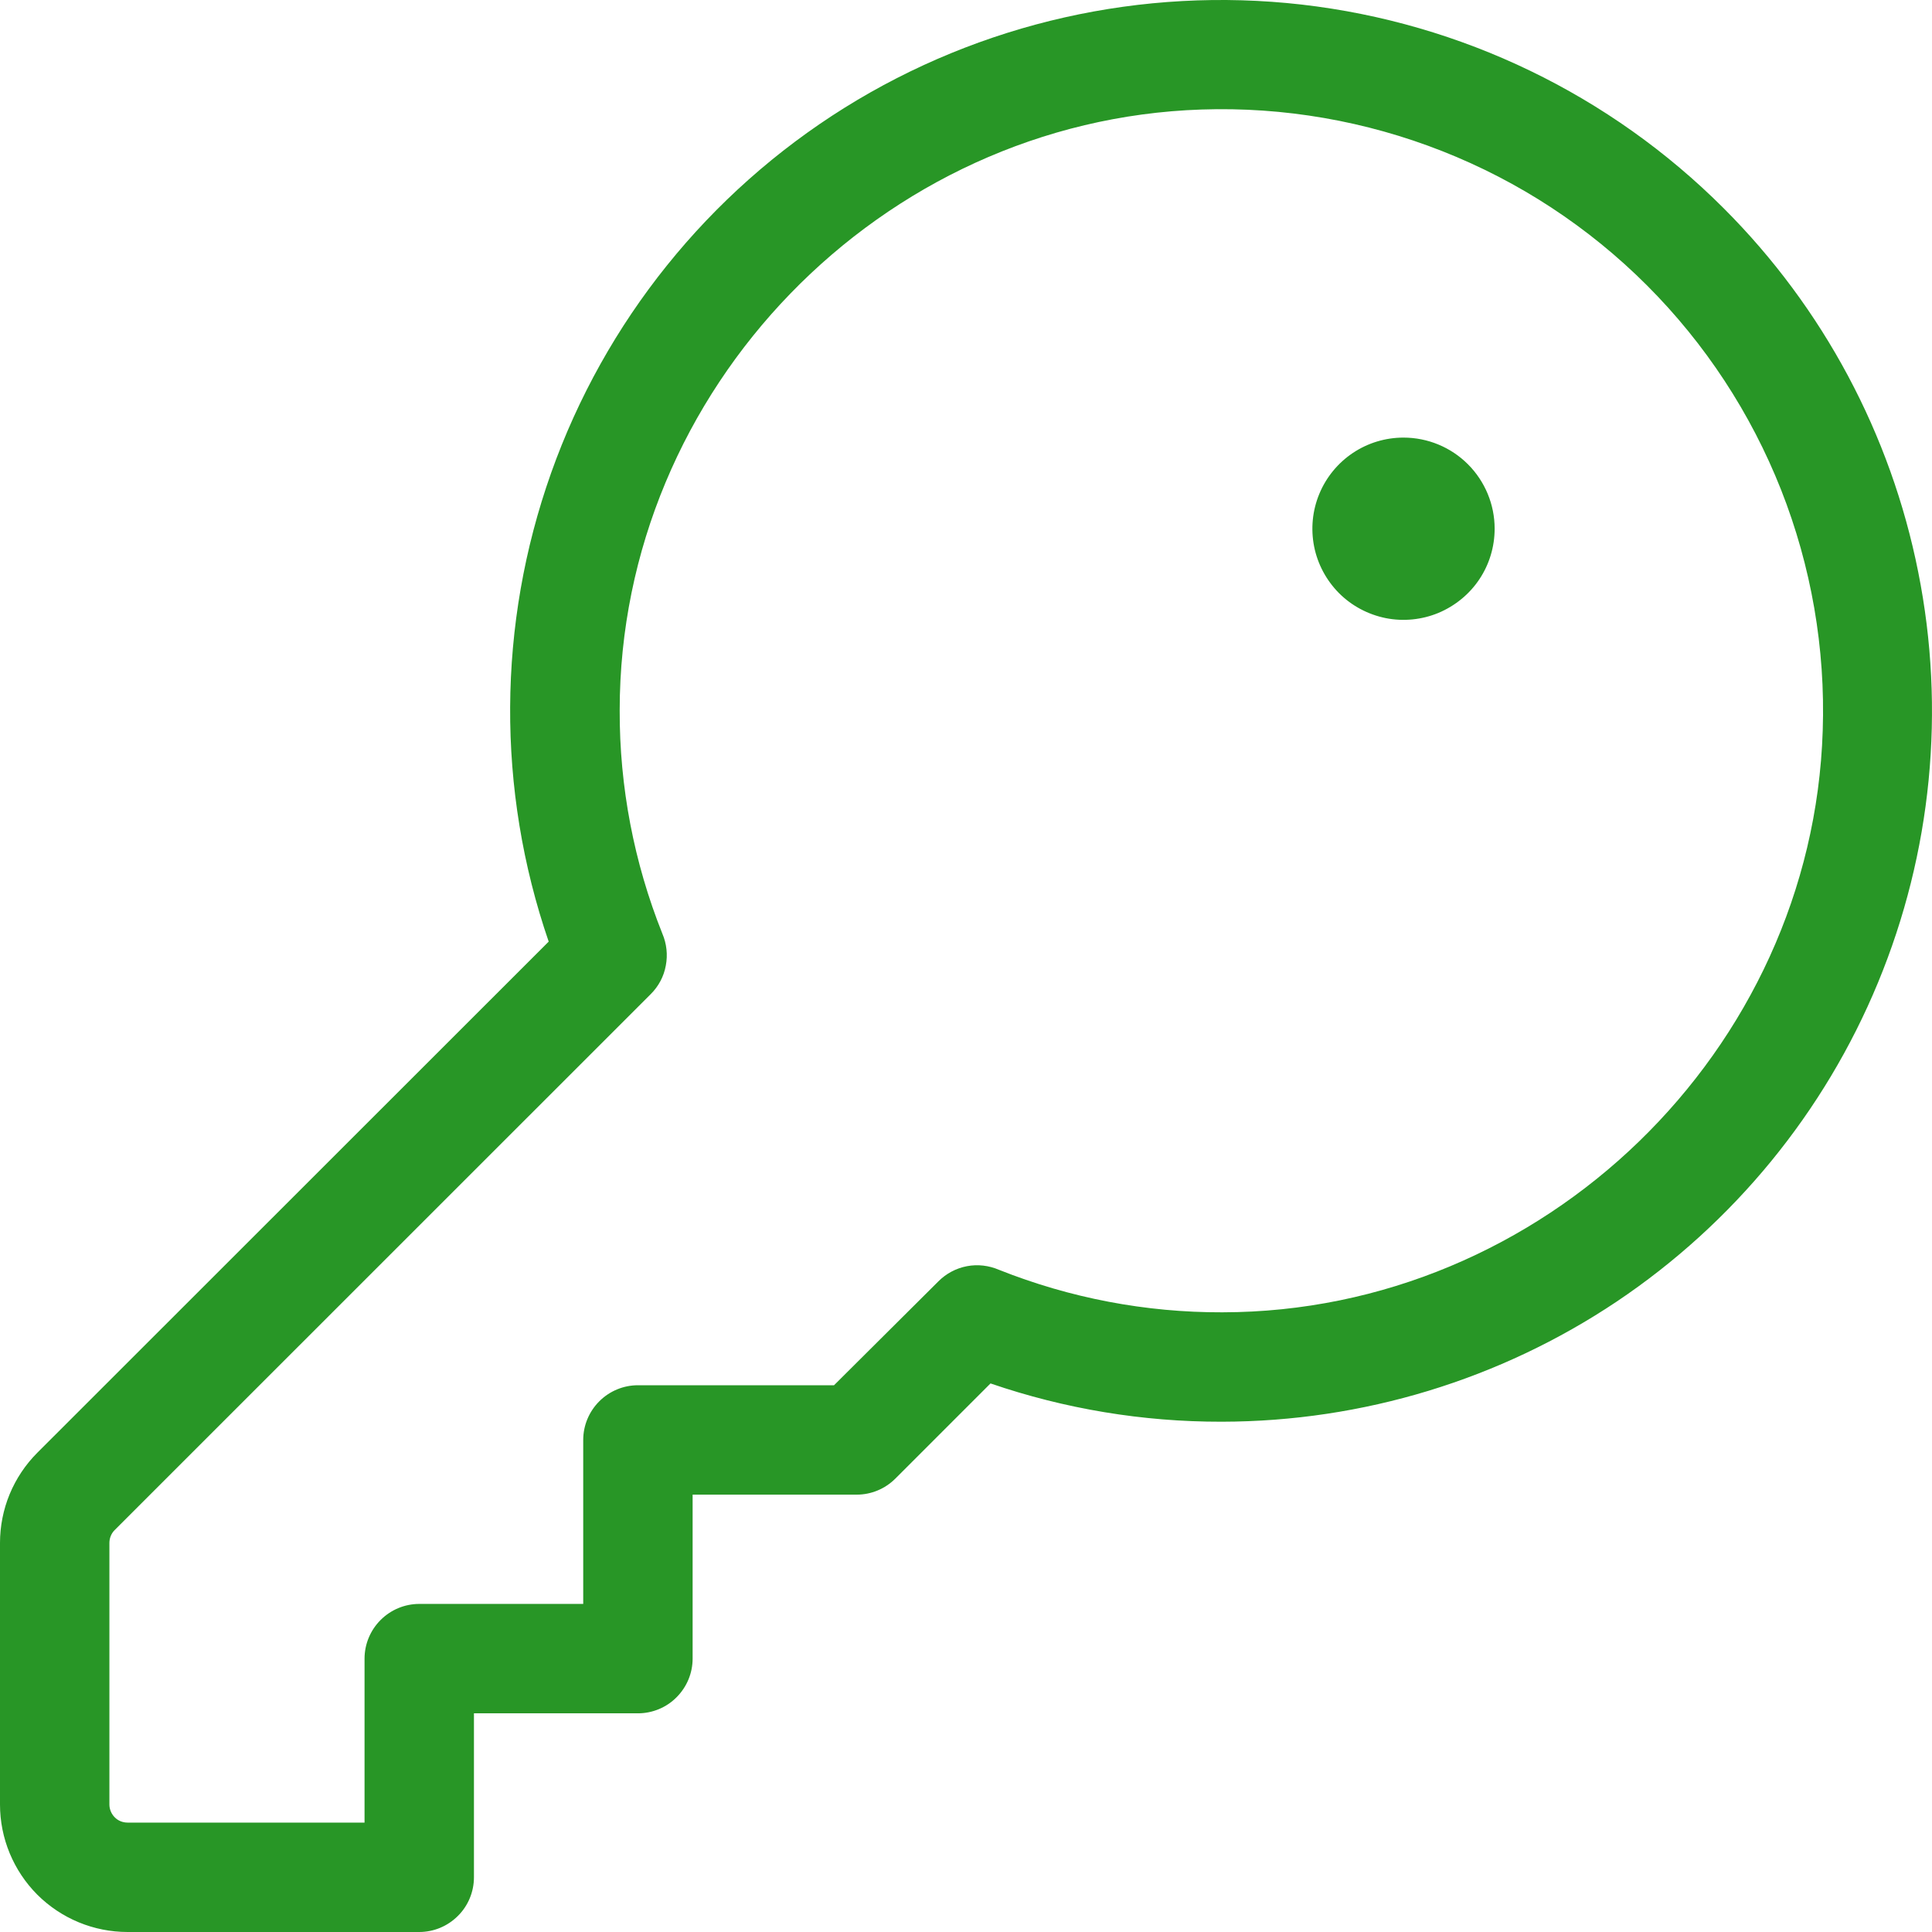 <svg width="16" height="16" viewBox="0 0 16 16" fill="none" xmlns="http://www.w3.org/2000/svg">
<path d="M14.276 1.726C13.335 0.784 12.103 0.19 10.781 0.038C9.459 -0.113 8.124 0.188 6.995 0.892C5.866 1.597 5.009 2.663 4.564 3.917C4.119 5.171 4.111 6.539 4.544 7.798L0.309 12.031C0.211 12.129 0.133 12.246 0.08 12.374C0.027 12.502 -0 12.64 1.81173e-06 12.778V14.944C1.81173e-06 15.224 0.111 15.492 0.309 15.691C0.508 15.889 0.776 16 1.057 16H3.472C3.592 16 3.707 15.952 3.792 15.867C3.877 15.783 3.925 15.667 3.925 15.547V14.189H5.283C5.403 14.189 5.519 14.141 5.603 14.056C5.688 13.971 5.736 13.856 5.736 13.736V12.378H7.095C7.215 12.378 7.33 12.33 7.415 12.245L8.203 11.457C8.818 11.668 9.464 11.775 10.114 11.774H10.121C11.285 11.772 12.422 11.426 13.389 10.779C14.355 10.131 15.109 9.212 15.553 8.137C15.998 7.061 16.114 5.879 15.886 4.738C15.659 3.597 15.099 2.549 14.276 1.726ZM15.095 6.051C15.01 8.704 12.78 10.865 10.123 10.868C9.489 10.87 8.861 10.75 8.273 10.516C8.189 10.48 8.097 10.469 8.008 10.486C7.918 10.503 7.836 10.547 7.772 10.611L6.907 11.472H5.283C5.163 11.472 5.048 11.52 4.963 11.605C4.878 11.69 4.83 11.805 4.83 11.925V13.283H3.472C3.352 13.283 3.237 13.331 3.152 13.416C3.067 13.501 3.019 13.616 3.019 13.736V15.094H1.057C1.017 15.094 0.978 15.079 0.95 15.05C0.922 15.022 0.906 14.983 0.906 14.944V12.778C0.906 12.739 0.921 12.7 0.949 12.672L5.39 8.232C5.454 8.168 5.498 8.086 5.514 7.996C5.531 7.907 5.521 7.815 5.485 7.731C5.25 7.143 5.13 6.515 5.132 5.882C5.132 3.224 7.297 0.995 9.95 0.907C10.632 0.884 11.311 1.002 11.945 1.252C12.58 1.502 13.156 1.88 13.639 2.363C14.121 2.845 14.499 3.421 14.75 4.056C15 4.69 15.118 5.369 15.095 6.051ZM12.378 4.378C12.378 4.528 12.334 4.674 12.251 4.798C12.168 4.922 12.05 5.018 11.912 5.076C11.774 5.133 11.622 5.148 11.476 5.119C11.329 5.089 11.195 5.018 11.089 4.912C10.984 4.806 10.912 4.672 10.883 4.526C10.854 4.379 10.869 4.227 10.926 4.09C10.983 3.952 11.08 3.834 11.204 3.751C11.328 3.668 11.474 3.624 11.623 3.624C11.823 3.624 12.015 3.703 12.157 3.845C12.298 3.986 12.378 4.178 12.378 4.378Z" fill="#289626"/>
</svg>
